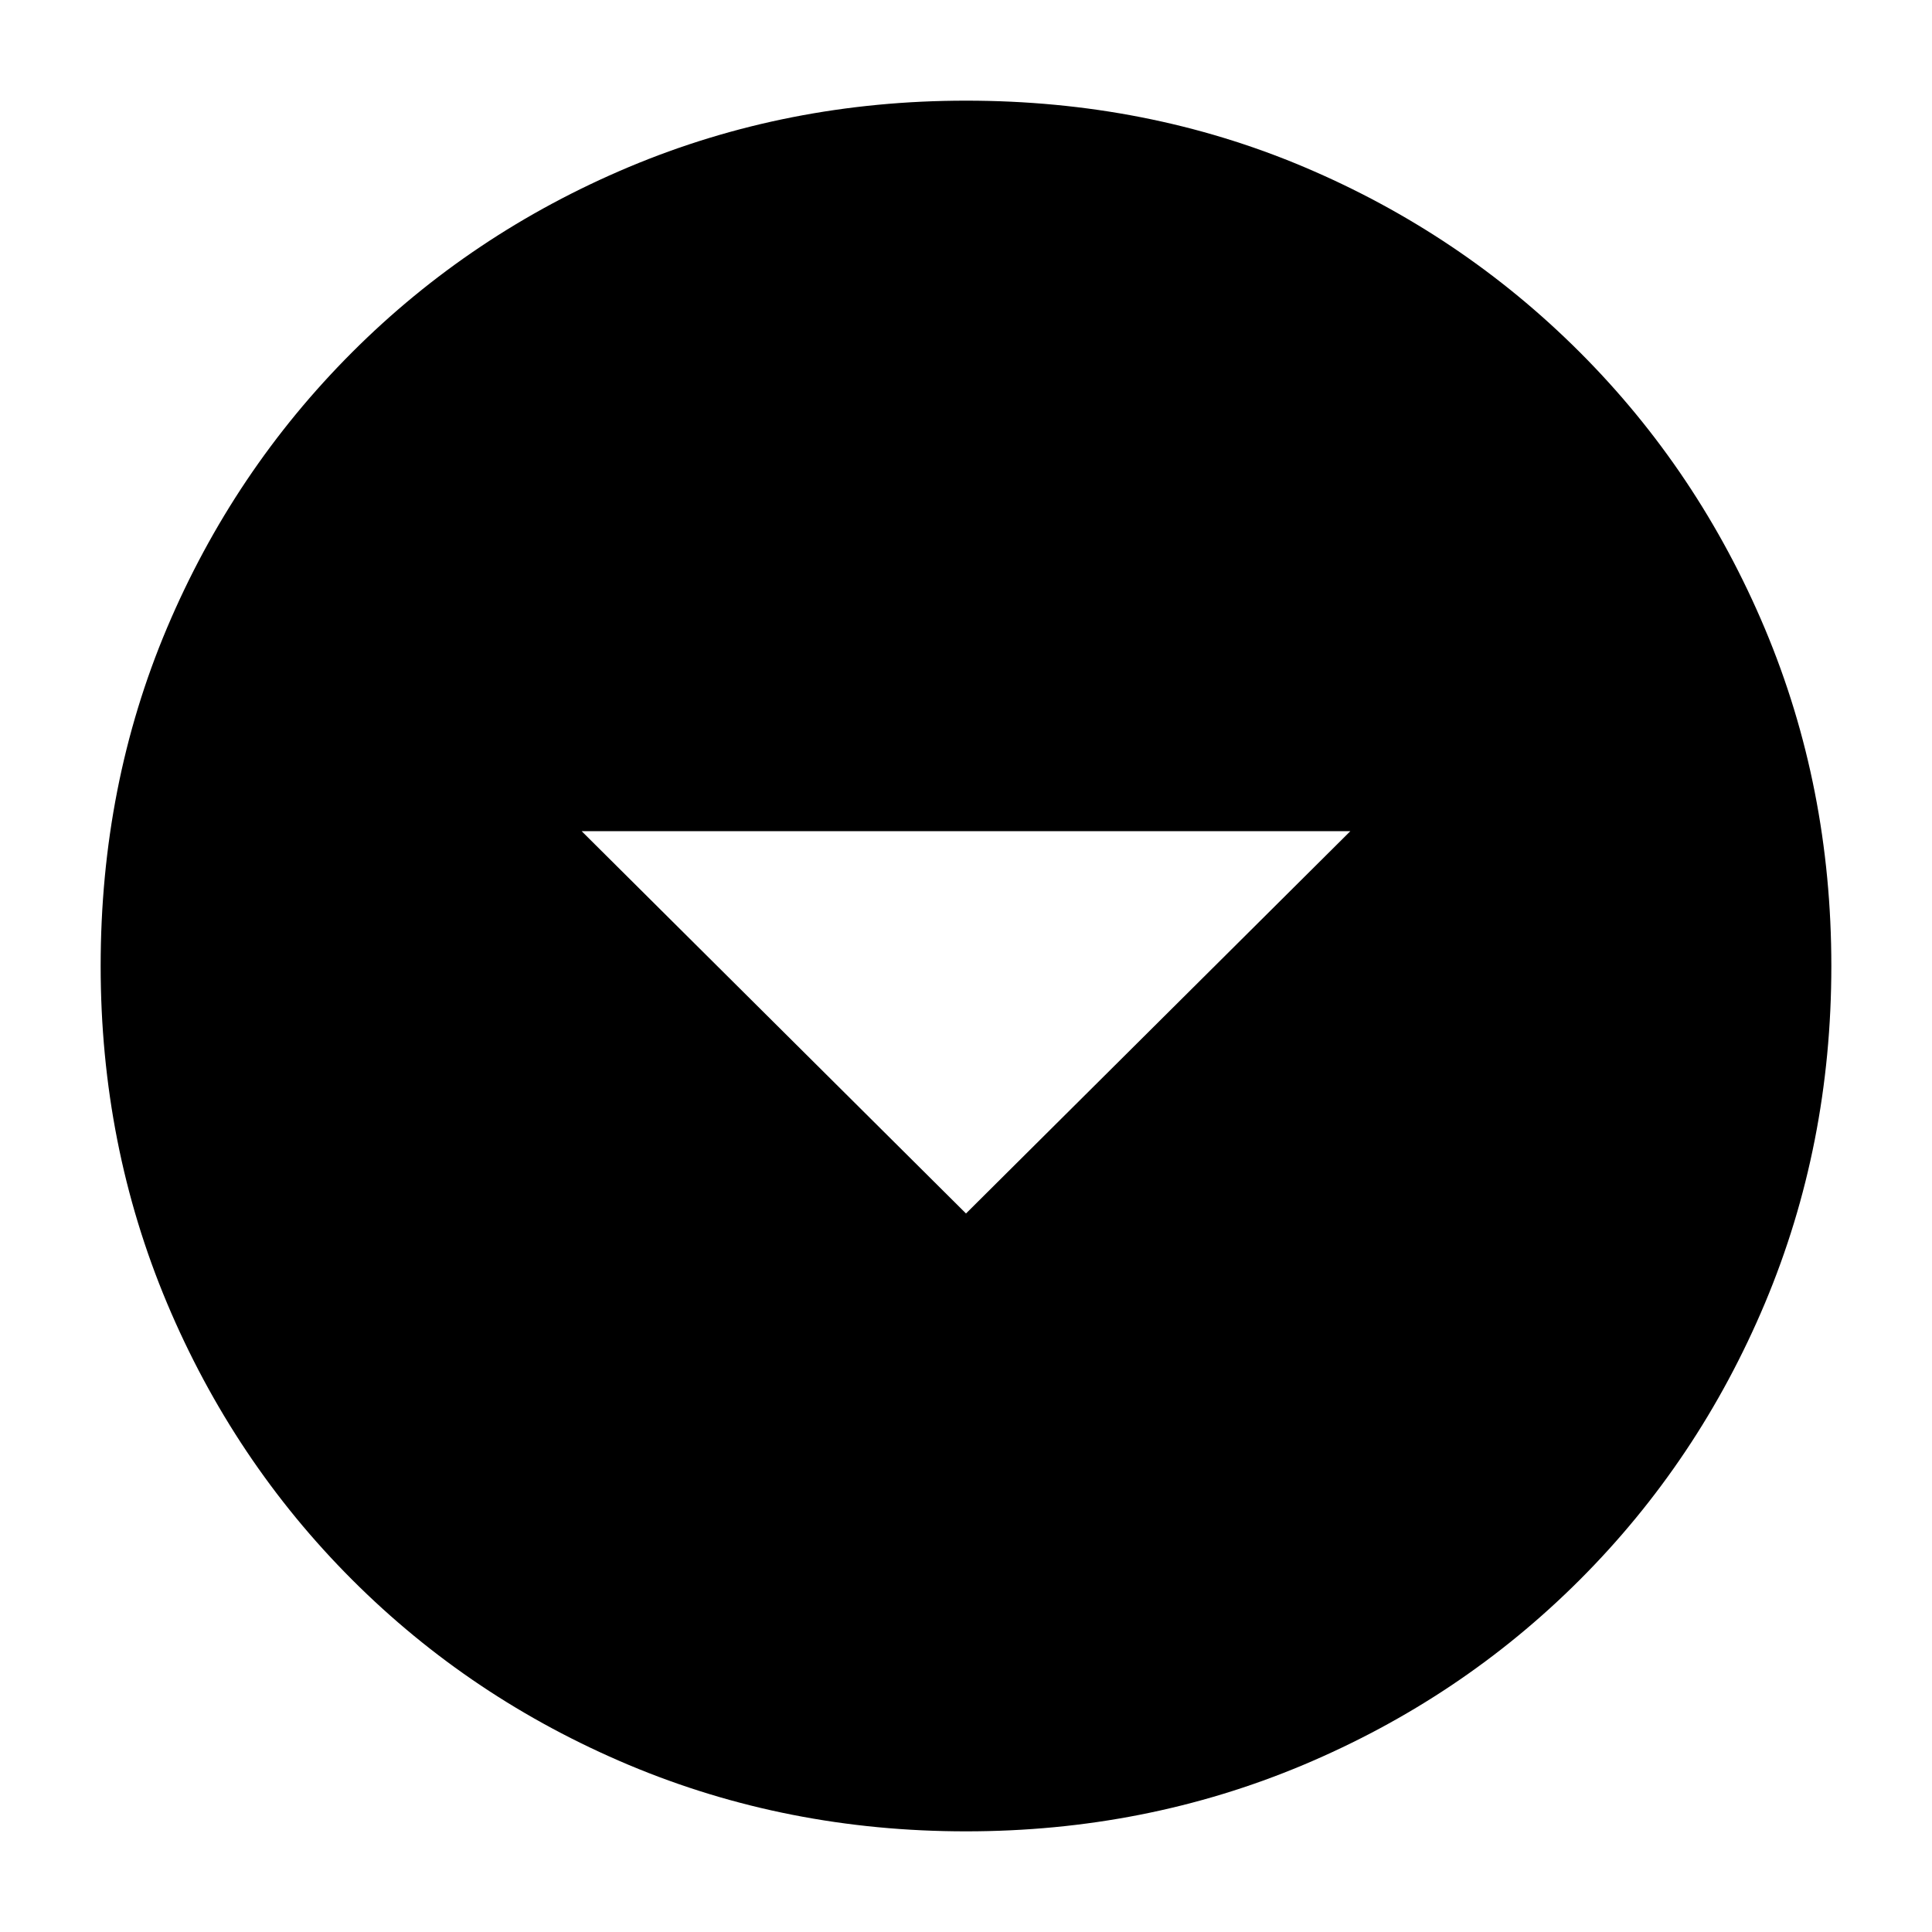 <svg xmlns="http://www.w3.org/2000/svg" height="20" width="20"><path d="m10 12.562 3.979-3.958H6.021Zm0 6.396q-1.854 0-3.49-.687-1.635-.688-2.864-1.917-1.229-1.229-1.917-2.864-.687-1.636-.687-3.49 0-1.875.687-3.5.688-1.625 1.917-2.854T6.51 1.729q1.636-.687 3.49-.687 1.875 0 3.5.687 1.625.688 2.854 1.917t1.917 2.864q.687 1.636.687 3.49 0 1.854-.687 3.49-.688 1.635-1.917 2.864-1.229 1.229-2.864 1.917-1.636.687-3.49.687Z"/></svg>